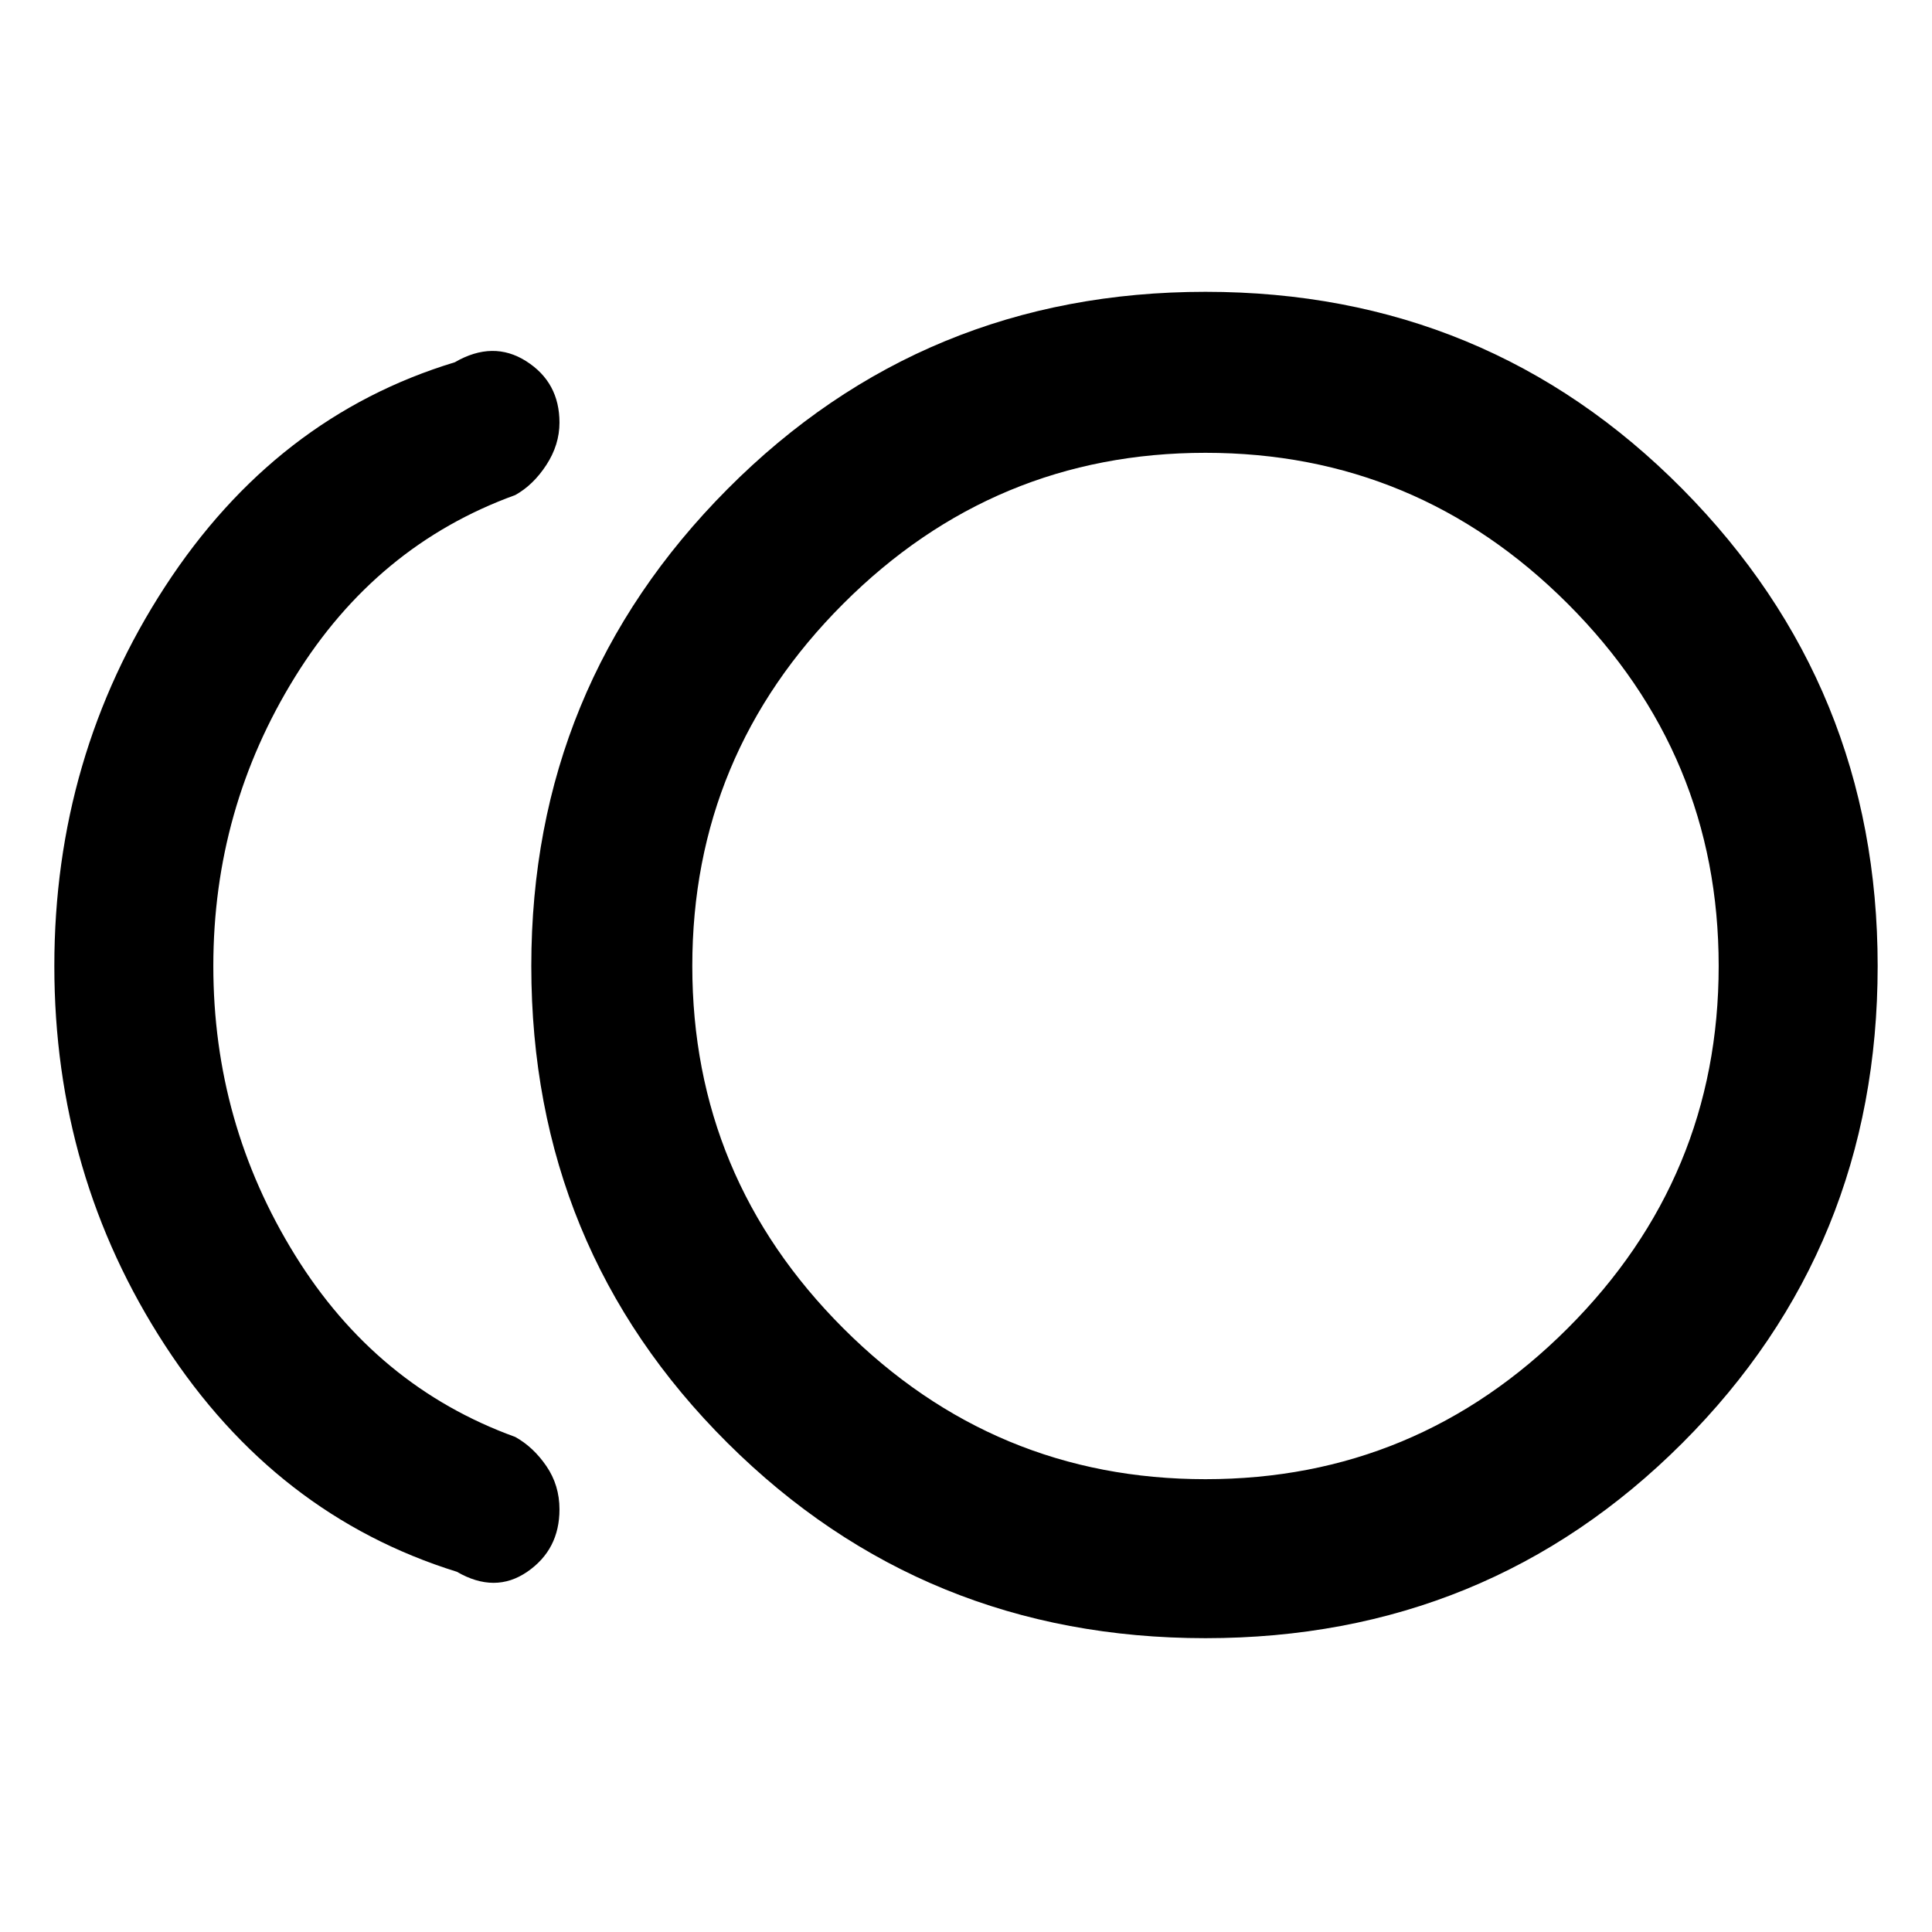 <svg xmlns="http://www.w3.org/2000/svg" width="48" height="48"><path d="M29.95 40.7q-7 0-11.875-4.85T13.2 24q0-6.95 4.875-11.85 4.875-4.9 11.875-4.9t11.85 4.9q4.85 4.9 4.85 11.85 0 7-4.85 11.85T29.95 40.7zm-18.6-1.65q-4.5-1.4-7.25-5.625T1.35 24q0-5.2 2.75-9.425Q6.85 10.35 11.3 9q.95-.55 1.775-.025T13.9 10.5q0 .55-.325 1.05t-.775.75q-3.45 1.25-5.475 4.525Q5.3 20.1 5.3 24t2.025 7.175Q9.35 34.45 12.8 35.7q.45.25.775.725T13.9 37.5q0 1-.8 1.55t-1.75 0zM29.95 24zm0 12.75q5.25 0 9-3.75t3.75-9q0-5.25-3.75-9t-9-3.75q-5.25 0-9 3.75t-3.75 9q0 5.25 3.75 9t9 3.75z"/></svg>